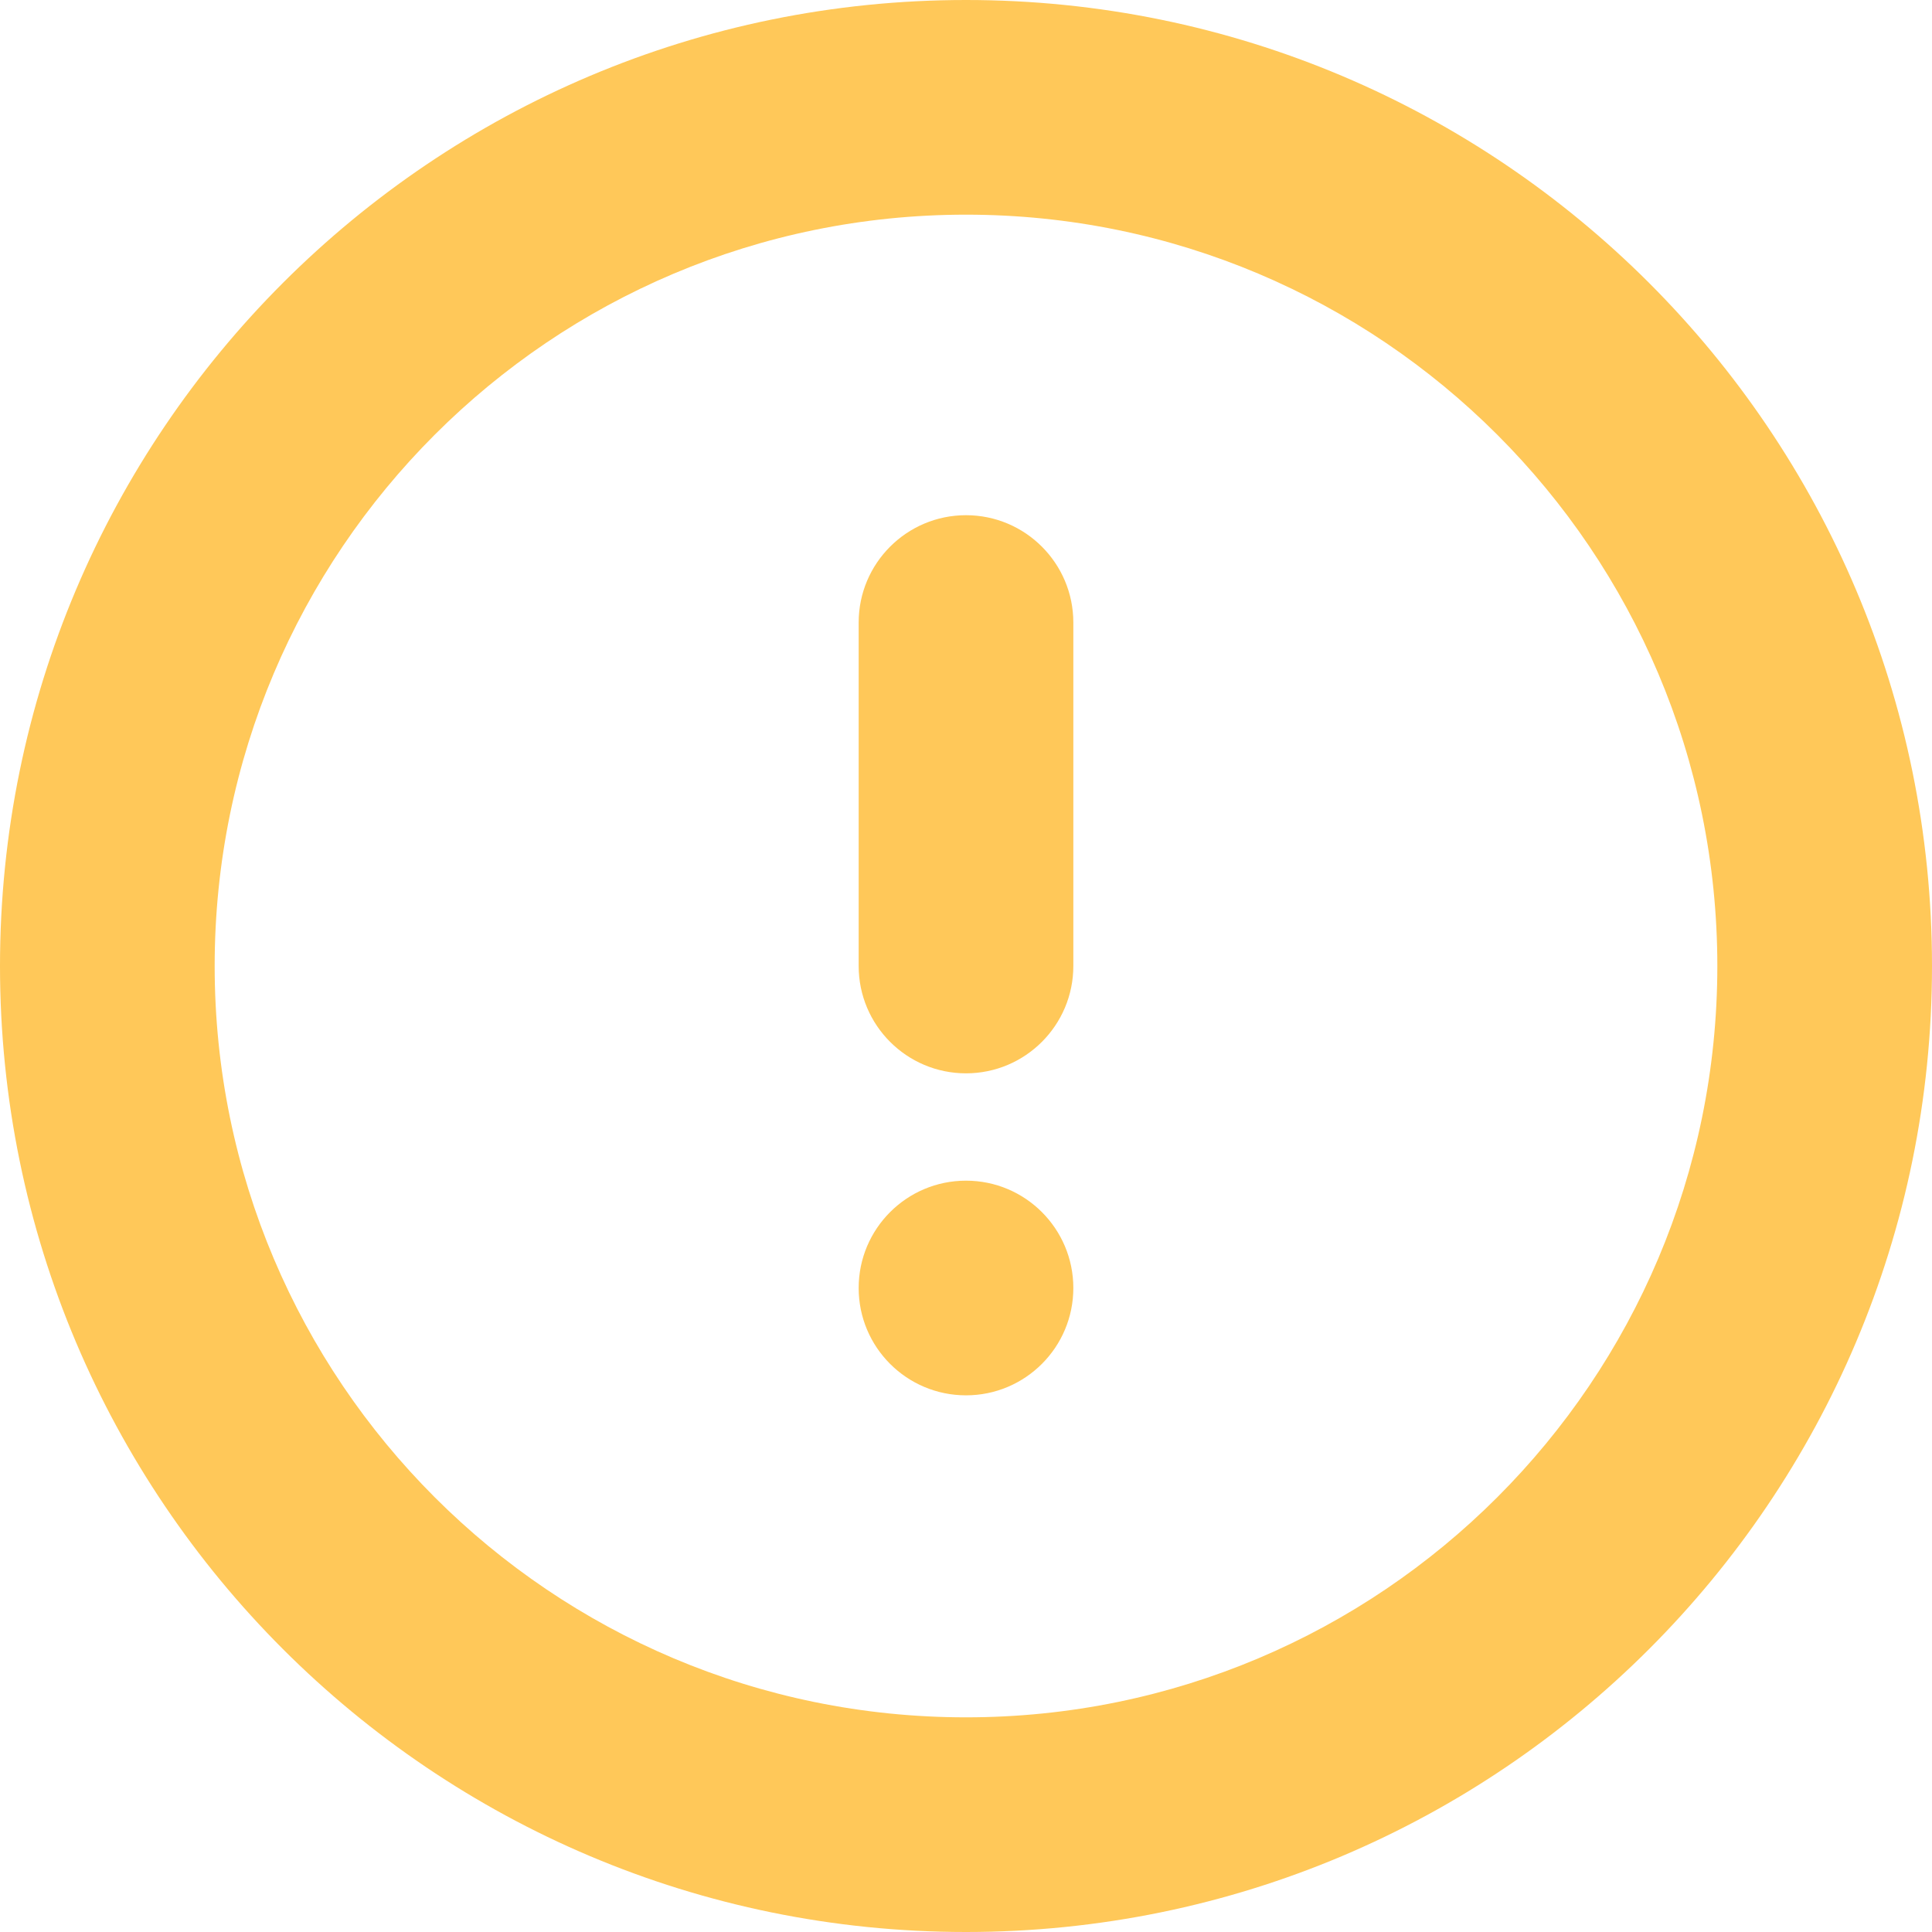<svg xmlns="http://www.w3.org/2000/svg" xmlns:xlink="http://www.w3.org/1999/xlink" width="18" height="18" version="1.1" viewBox="0 0 18 18"><title>alert-circle copy 3</title><desc>Created with Sketch.</desc><g id="⚒-Tooltips" fill="none" fill-rule="evenodd" stroke="none" stroke-width="1"><g id="Artboard-2" fill="#FFC859" transform="translate(-985, -775)"><g id="alert-circle-copy-3" transform="translate(986, 776)"><path id="Oval" fill-rule="nonzero" d="M8,17 C3.029,17 -1,12.971 -1,8 C-1,3.029 3.029,-1 8,-1 C12.971,-1 17,3.029 17,8 C17,12.971 12.971,17 8,17 Z M8,15 C11.866,15 15,11.866 15,8 C15,4.134 11.866,1 8,1 C4.134,1 1,4.134 1,8 C1,11.866 4.134,15 8,15 Z"/><circle id="Oval-2" cx="8" cy="11" r="1"/><path id="Shape" fill-rule="nonzero" d="M7,4.8 C7,4.248 7.448,3.8 8,3.8 C8.552,3.8 9,4.248 9,4.8 L9,8 C9,8.552 8.552,9 8,9 C7.448,9 7,8.552 7,8 L7,4.8 Z"/></g></g></g></svg>